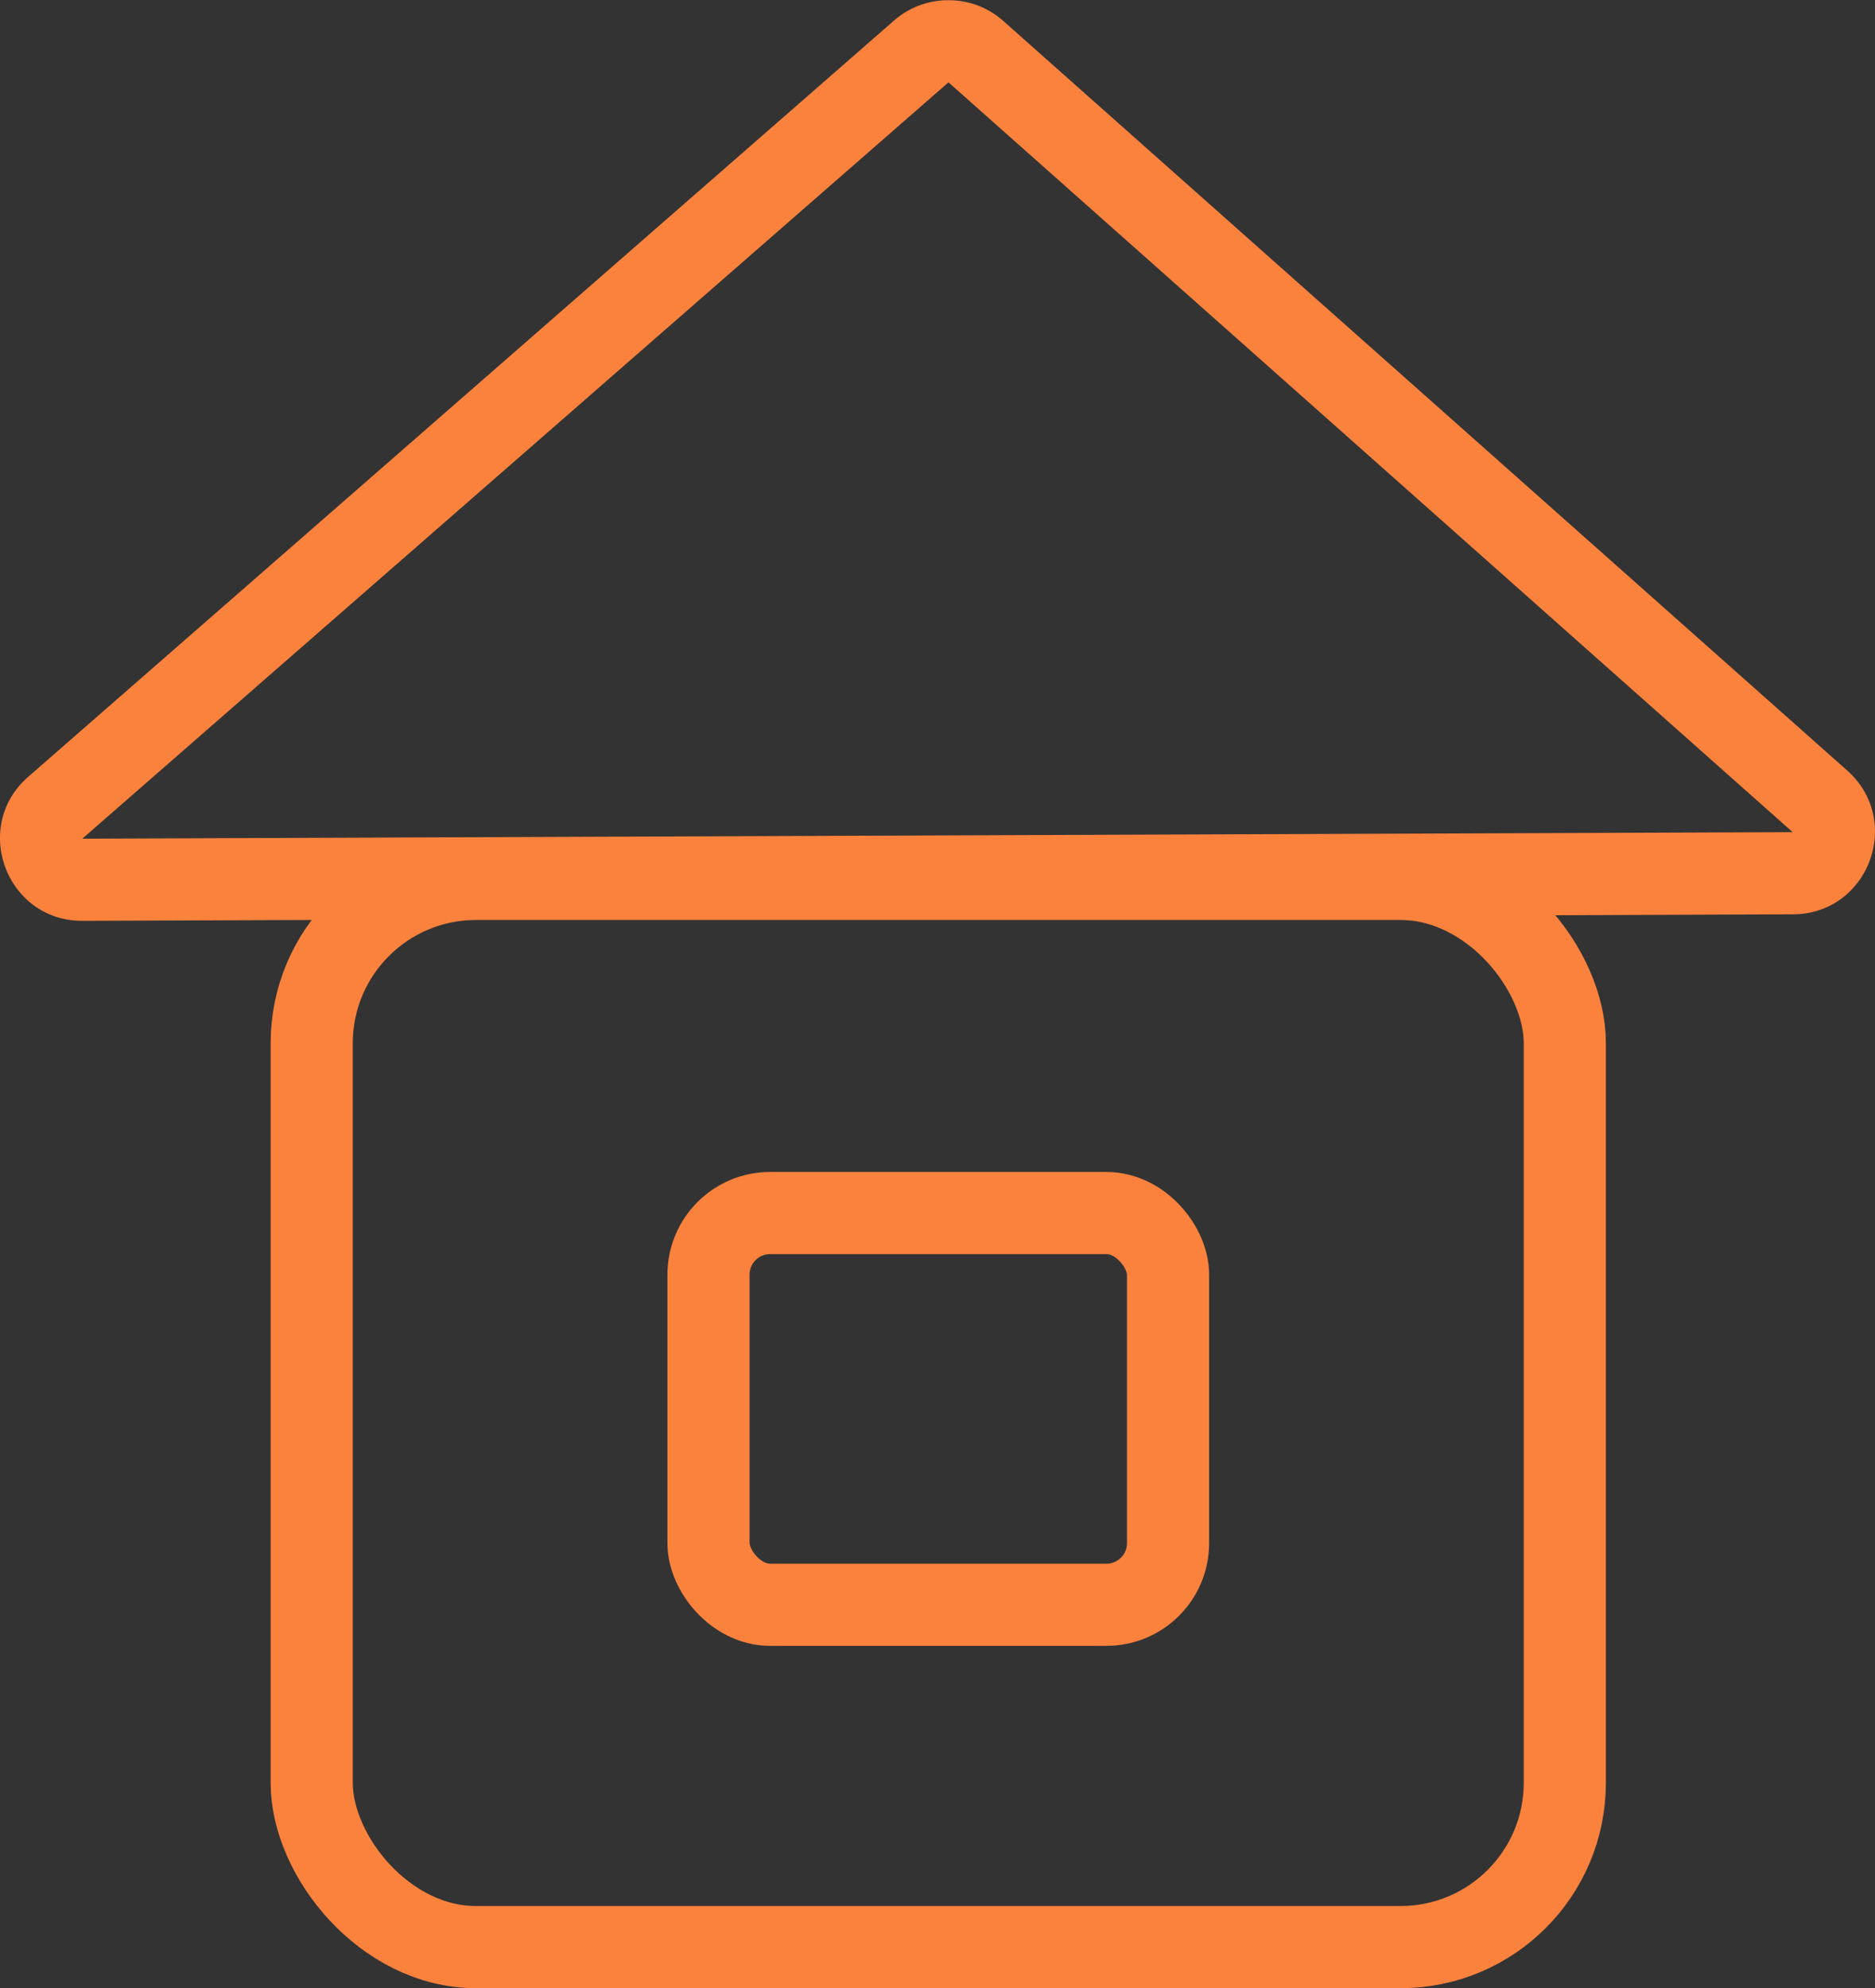 <svg id="Layer_1" data-name="Layer 1" xmlns="http://www.w3.org/2000/svg" viewBox="0 0 456.56 484"><rect x="0" y="0" width="456.56" height="484" fill="#333333" stroke="none"/><defs><style>.cls-1,.cls-2{fill:none;stroke-linejoin:round;}.cls-1{stroke:#fff;stroke-linecap:round;stroke-width:10px;}.cls-2{stroke:#fb823d;stroke-width:20px;}.cls-3{fill:#fb823d;}</style></defs><path class="cls-1" d="M386.05,324.85" transform="translate(-22.22 -8.95)"/><path class="cls-1" d="M340.85,369.46" transform="translate(-22.22 -8.95)"/><path class="cls-1" d="M390.37,220.23" transform="translate(-22.22 -8.95)"/><path class="cls-1" d="M380.3,326.31" transform="translate(-22.22 -8.95)"/><path class="cls-1" d="M376.8,371.74" transform="translate(-22.22 -8.95)"/><path class="cls-1" d="M419.92,417.05" transform="translate(-22.22 -8.95)"/><path class="cls-1" d="M345.64,417.05" transform="translate(-22.22 -8.95)"/><path class="cls-1" d="M379,324.85" transform="translate(-22.22 -8.95)"/><path class="cls-1" d="M317.17,369.46" transform="translate(-22.22 -8.95)"/><path class="cls-1" d="M384.25,410.73" transform="translate(-22.22 -8.95)"/><path class="cls-1" d="M250.08,410.73" transform="translate(-22.22 -8.95)"/><rect class="cls-2" x="75.9" y="213.96" width="305.13" height="260.04" rx="40"/><rect class="cls-2" x="172.52" y="295.3" width="111.9" height="95.36" rx="15"/><path class="cls-3" d="M253.18,29,458.74,211.53h0L42.26,213.12h0L253.17,29h0m0-20A20,20,0,0,0,240,13.88L29.1,198.05c-13.92,12.16-5.3,35.07,13.15,35.07h.09l416.47-1.59c18.36-.07,26.93-22.77,13.21-35L266.46,14a19.94,19.94,0,0,0-13.28-5Z" transform="translate(-22.22 -8.95)"/></svg>